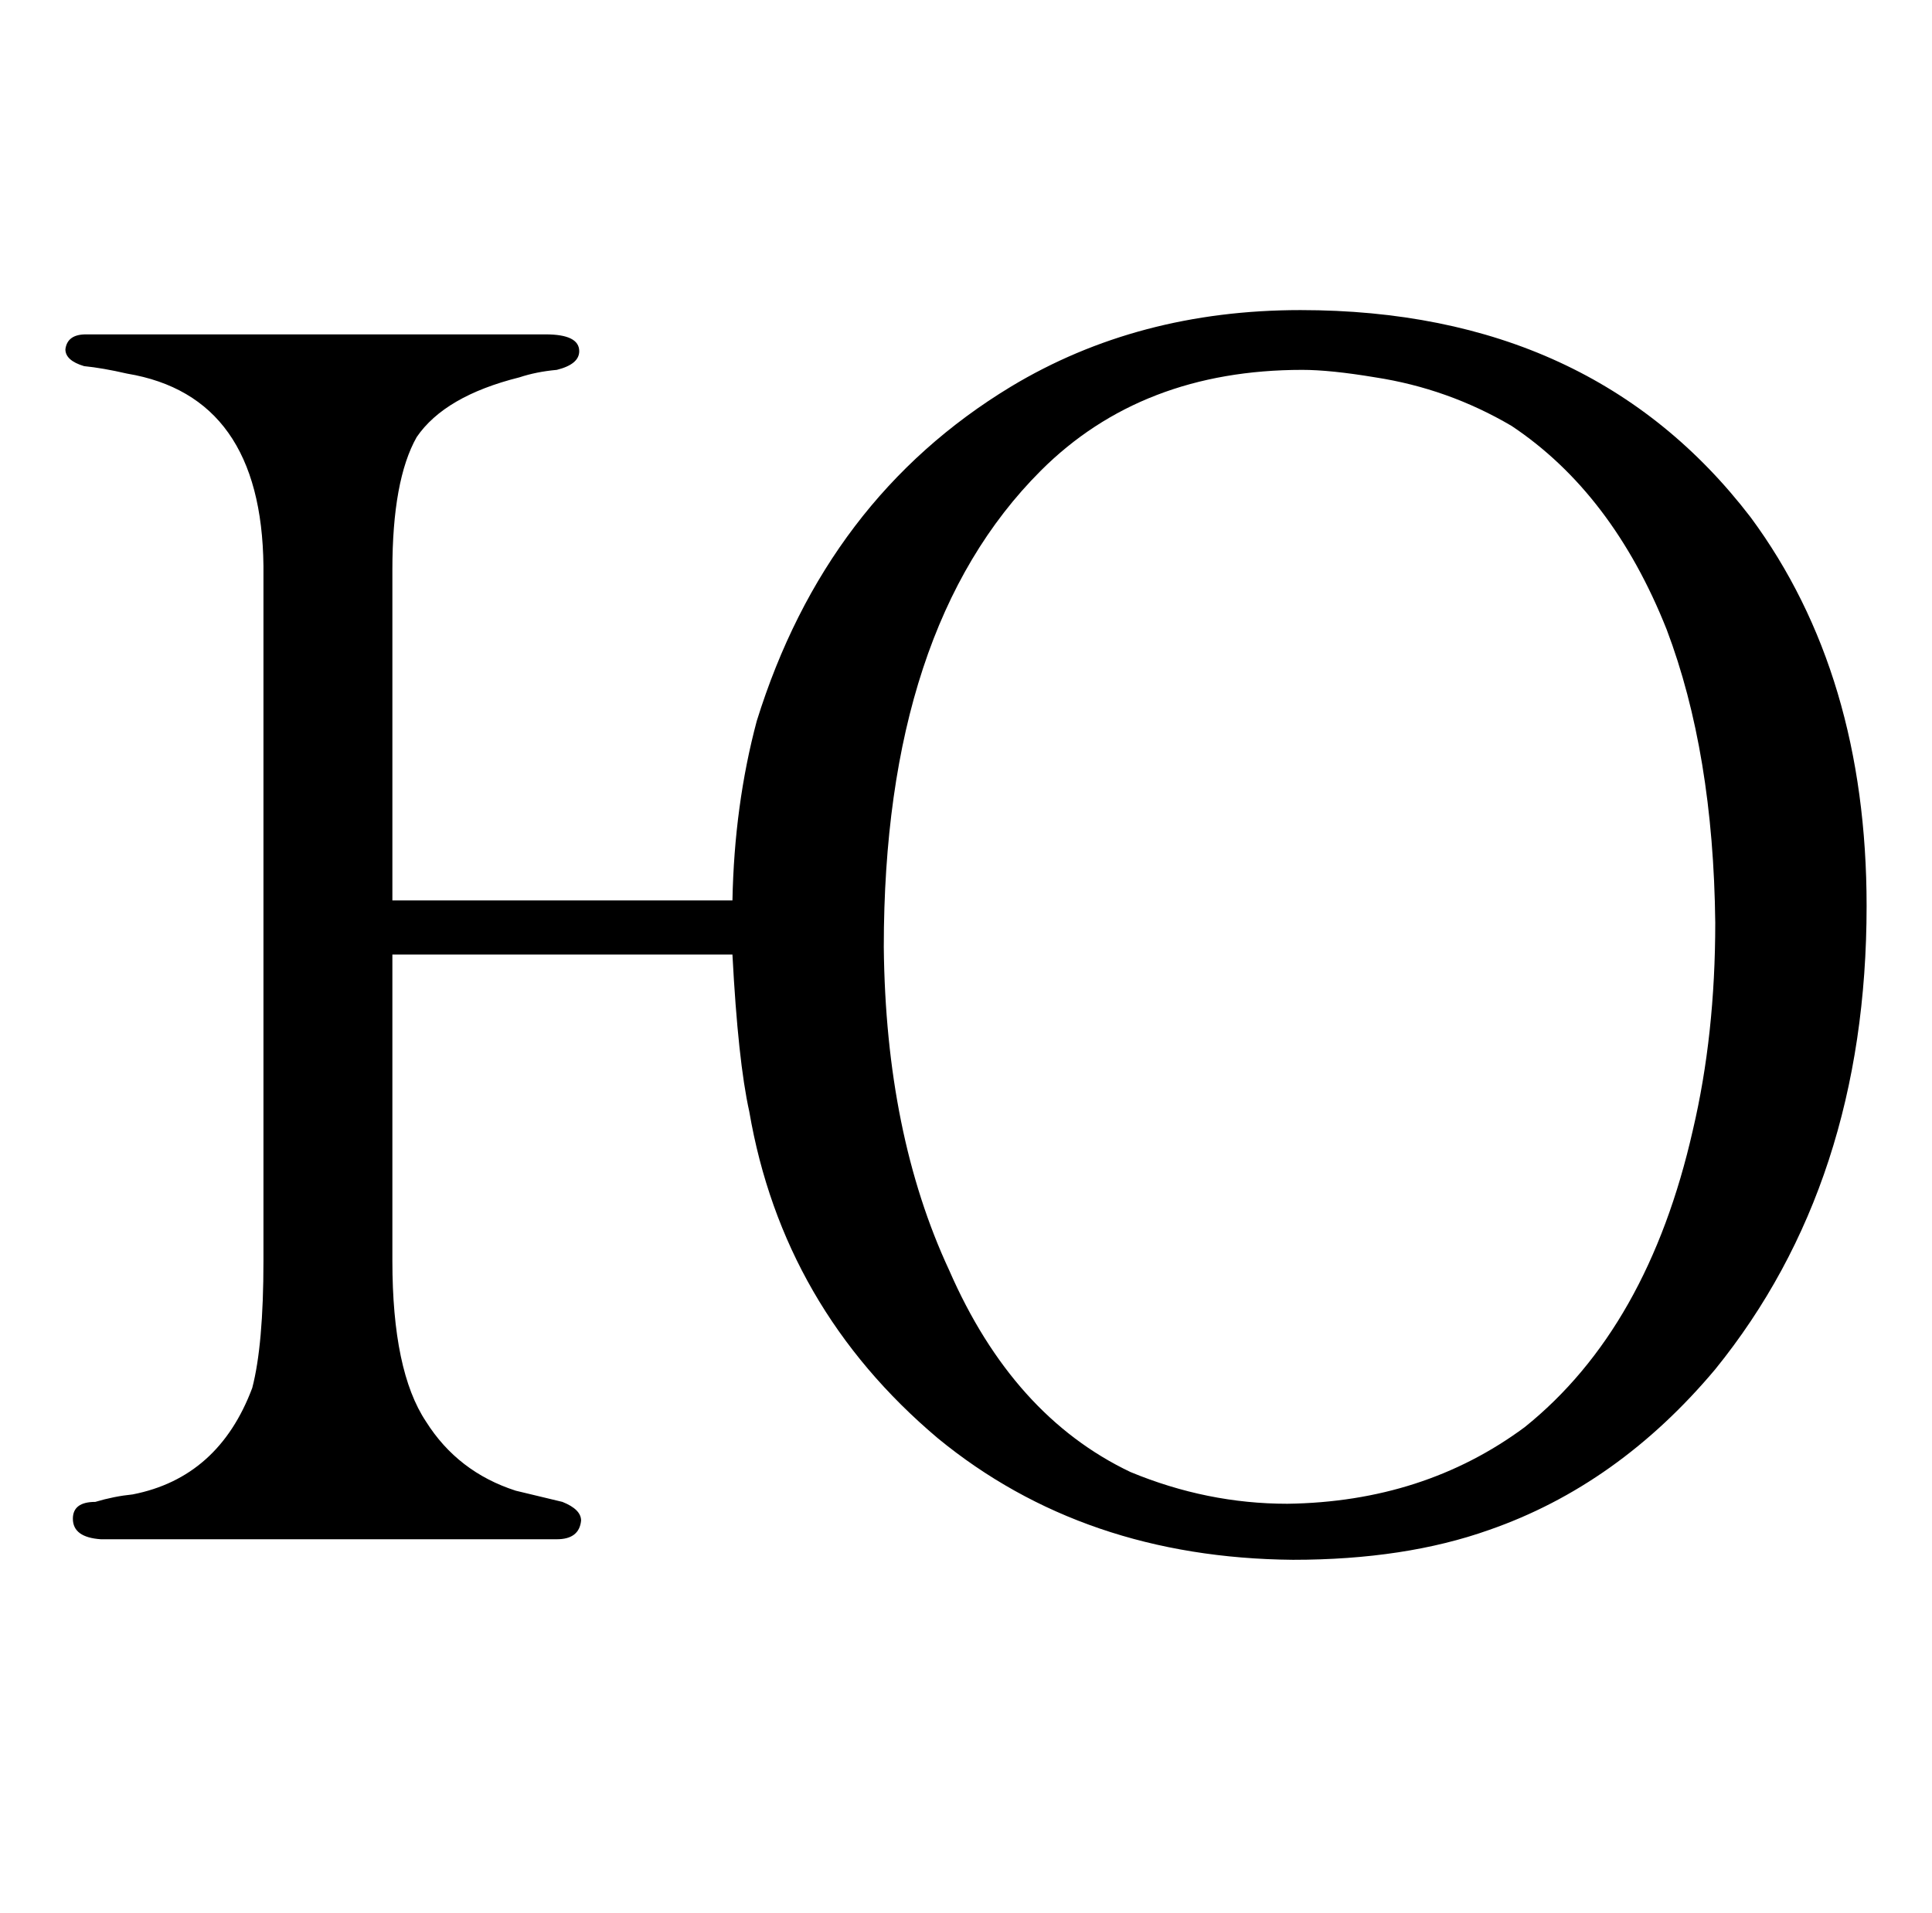<?xml version="1.0" standalone="no"?>
<!DOCTYPE svg PUBLIC "-//W3C//DTD SVG 1.1//EN" "http://www.w3.org/Graphics/SVG/1.1/DTD/svg11.dtd" >
<svg xmlns="http://www.w3.org/2000/svg" xmlns:xlink="http://www.w3.org/1999/xlink" version="1.1" viewBox="-10 0 1034 1024">
  <g transform="matrix(1 0 0 -1 0 820)">
   <path fill="currentColor"
d="M200 338v177q0 48 13 71q15 22 55 32q9 3 20 4q12 3 12 10q0 9 -18 9h-246q-10 0 -11 -8q0 -6 10 -9q10 -1 23 -4q72 -12 73 -103v-372q0 -45 -6 -68q-18 -48 -64 -57q-10 -1 -20 -4q-12 0 -12 -9q0 -10 15 -11h244q12 0 13 10q0 6 -10 10l-25 6q-31 10 -48 37
q-18 27 -18 86v164h182q3 -57 9 -84q18 -105 101 -175q78 -64 190 -65q60 0 105 16q69 24 121 86q81 100 81 248q0 124 -62 208q-85 111 -241 111q-87 0 -155 -41q-99 -60 -136 -179q-12 -45 -13 -96h-182zM687 622q15 0 39 -4q39 -6 73 -26q54 -36 83 -109q25 -66 26 -157
q0 -60 -12 -111q-24 -106 -90 -159q-54 -40 -127 -41q-43 0 -84 17q-63 30 -97 108q-34 73 -35 173q0 171 84 255q54 54 140 54v0z" />
  </g>

</svg>
